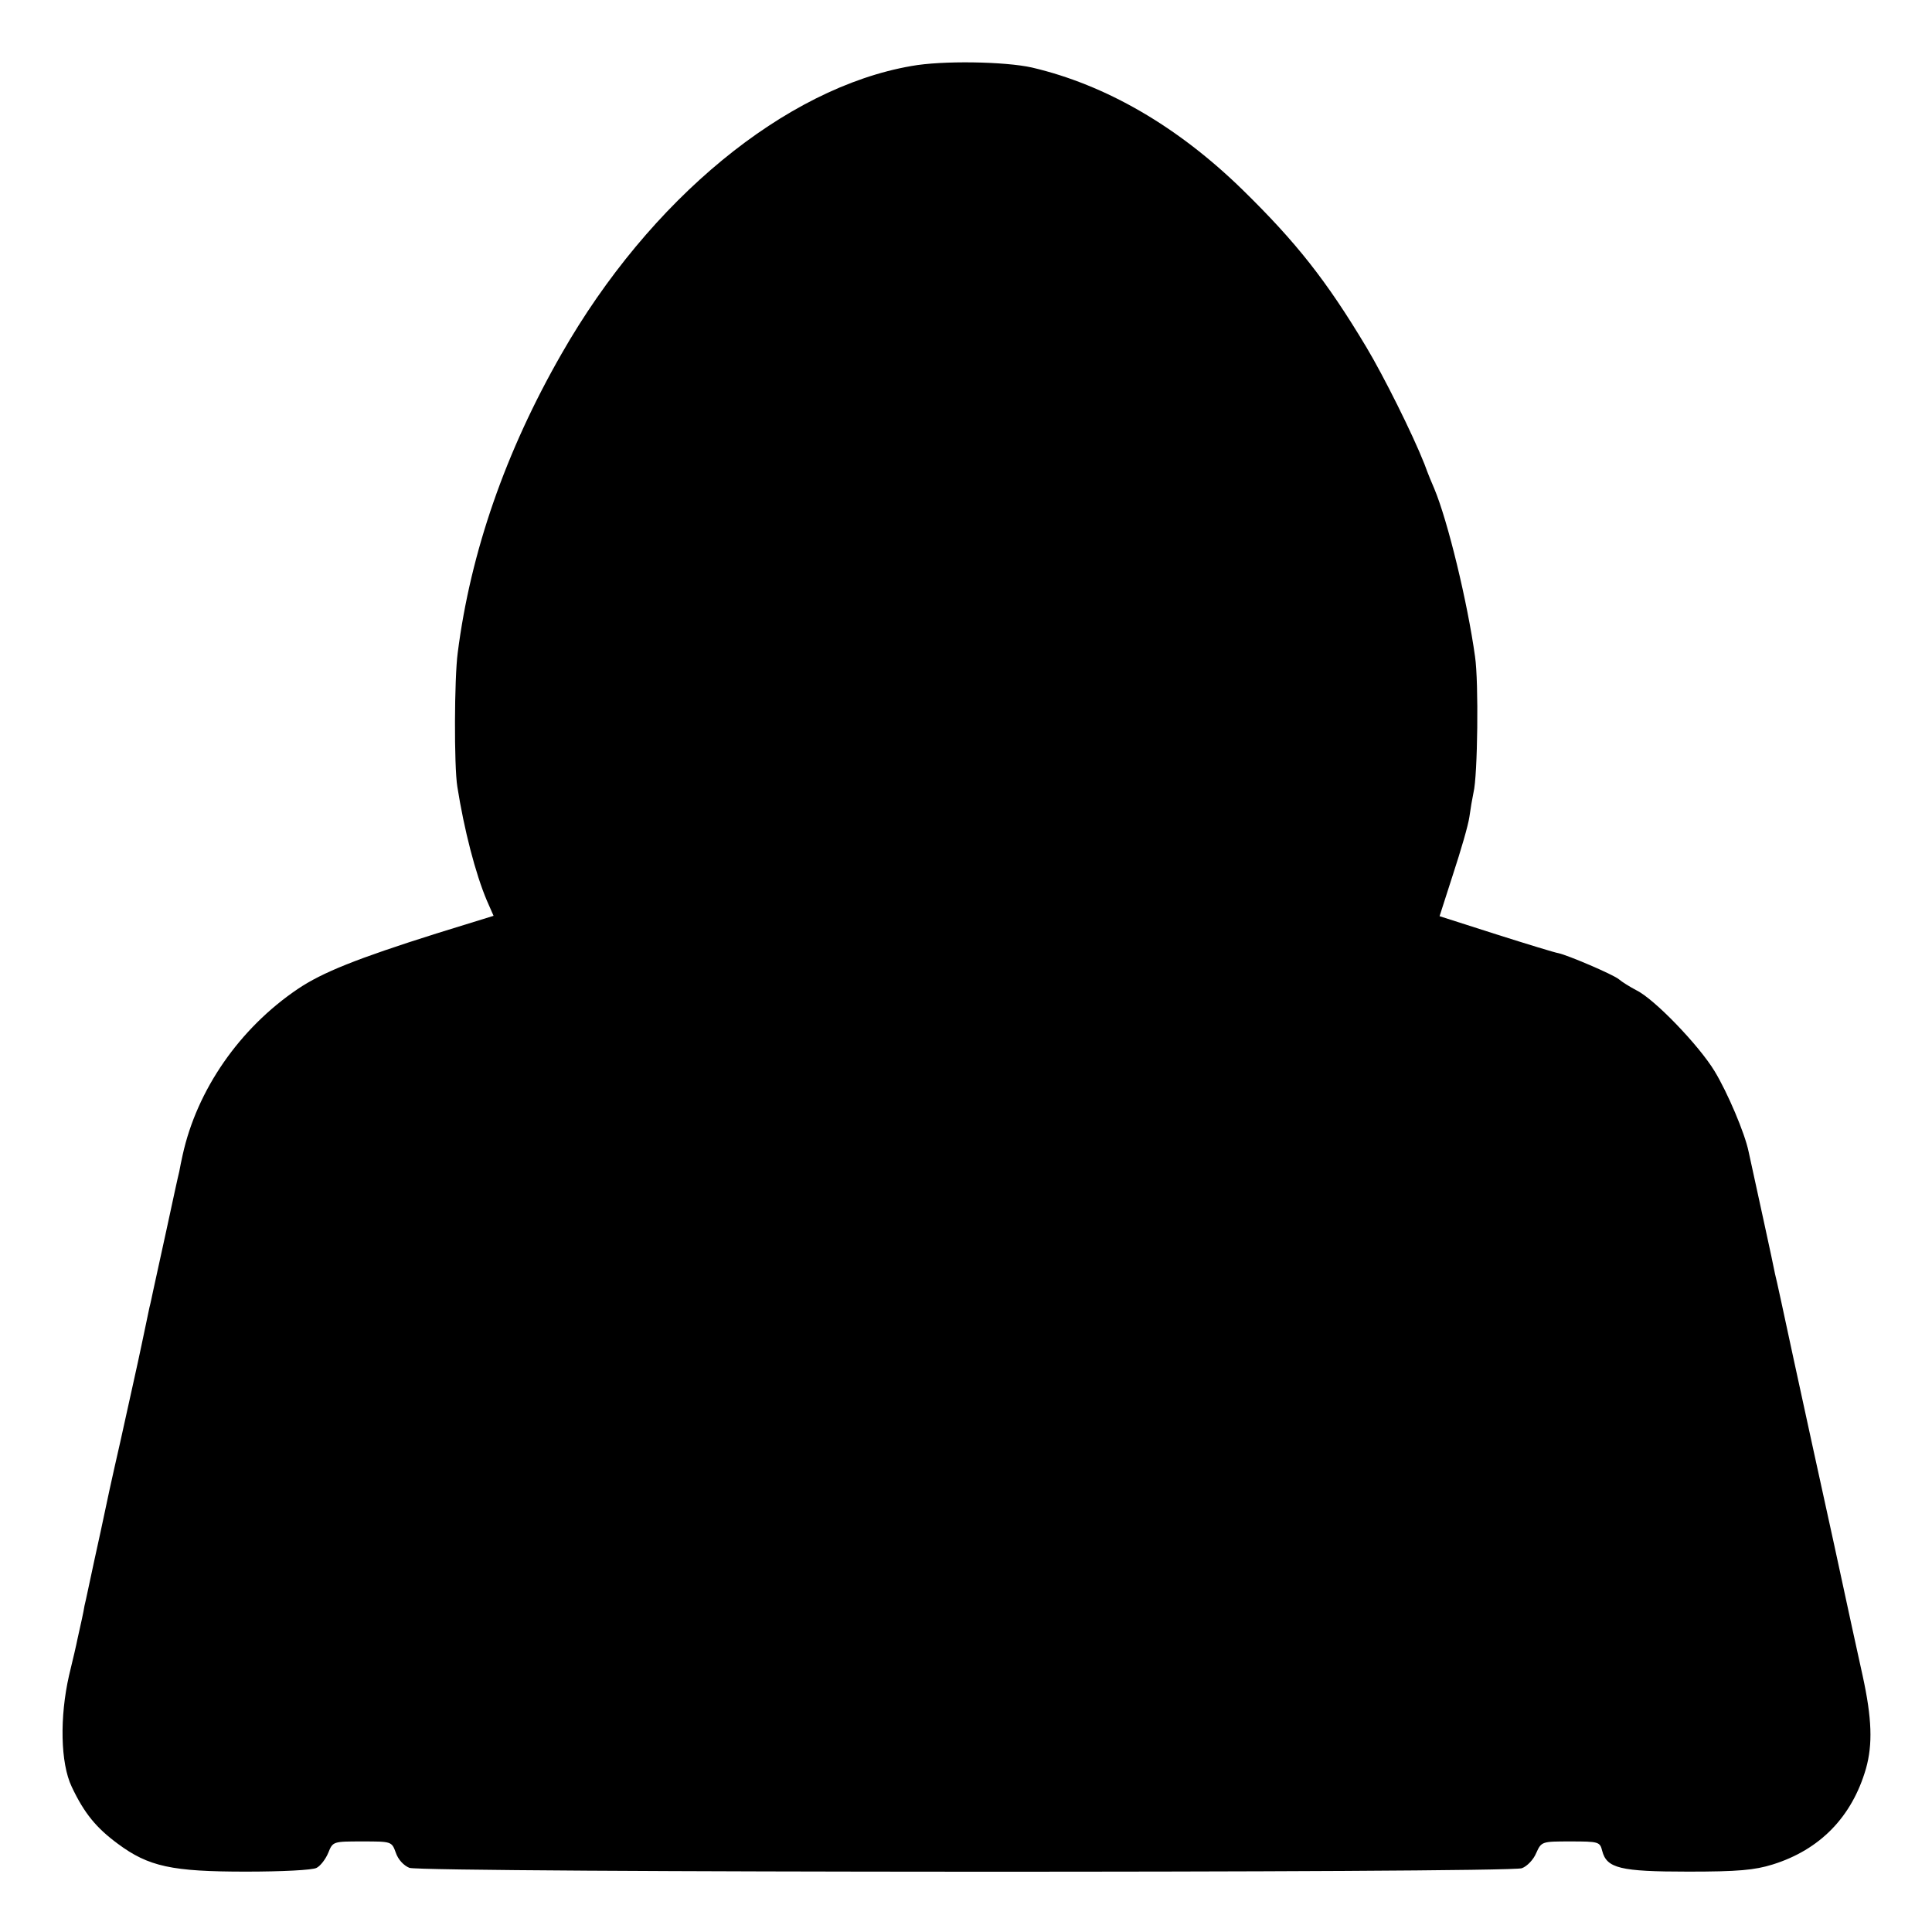 <?xml version="1.0" standalone="no"?>
<!DOCTYPE svg PUBLIC "-//W3C//DTD SVG 20010904//EN"
 "http://www.w3.org/TR/2001/REC-SVG-20010904/DTD/svg10.dtd">
<svg version="1.0" xmlns="http://www.w3.org/2000/svg"
 width="512pt" height="512pt" viewBox="0 0 512 512"
 preserveAspectRatio="xMidYMid meet">
<g transform="translate(0,512) scale(0.1,-0.1)"
fill="#000000" stroke="none">
<path d="M2415 4945 c-334 -58 -693 -353 -927 -763 -148 -258 -241 -525 -275
-792 -9 -67 -10 -300 -1 -355 18 -114 48 -230 78 -301 l18 -41 -152 -47 c-209
-66 -302 -103 -367 -147 -154 -104 -267 -267 -305 -440 -3 -13 -7 -33 -9 -44
-3 -11 -18 -81 -34 -155 -16 -74 -32 -146 -35 -160 -3 -14 -7 -34 -10 -45 -2
-11 -12 -56 -21 -100 -9 -44 -35 -159 -56 -255 -22 -96 -41 -184 -43 -195 -2
-11 -14 -65 -26 -120 -12 -55 -23 -109 -26 -120 -3 -19 -9 -45 -19 -90 -2 -11
-12 -54 -22 -95 -25 -110 -23 -232 7 -295 33 -70 65 -109 122 -151 82 -61 144
-74 340 -74 93 0 177 4 187 10 10 5 24 23 31 40 12 30 13 30 90 30 78 0 78 0
89 -30 6 -18 21 -34 36 -40 35 -13 2914 -14 2948 -1 14 5 31 23 38 40 14 31
15 31 91 31 75 0 78 -1 84 -25 12 -46 47 -55 228 -55 132 0 176 4 224 19 125
39 210 126 247 254 18 64 16 133 -9 247 -8 36 -42 191 -75 345 -34 154 -82
375 -107 490 -25 116 -47 219 -50 229 -2 11 -15 72 -29 136 -33 151 -35 161
-41 188 -10 49 -56 157 -90 213 -41 68 -160 192 -208 215 -17 9 -38 22 -46 29
-16 13 -136 64 -160 69 -8 1 -83 24 -165 50 l-150 48 36 112 c20 61 40 129 43
151 3 22 8 51 11 65 11 44 14 293 4 360 -20 144 -72 359 -108 445 -5 11 -17
40 -26 65 -32 81 -108 233 -154 310 -106 177 -186 278 -328 417 -172 168 -362
278 -558 324 -71 16 -238 19 -320 4z"/>
</g>
</svg>
